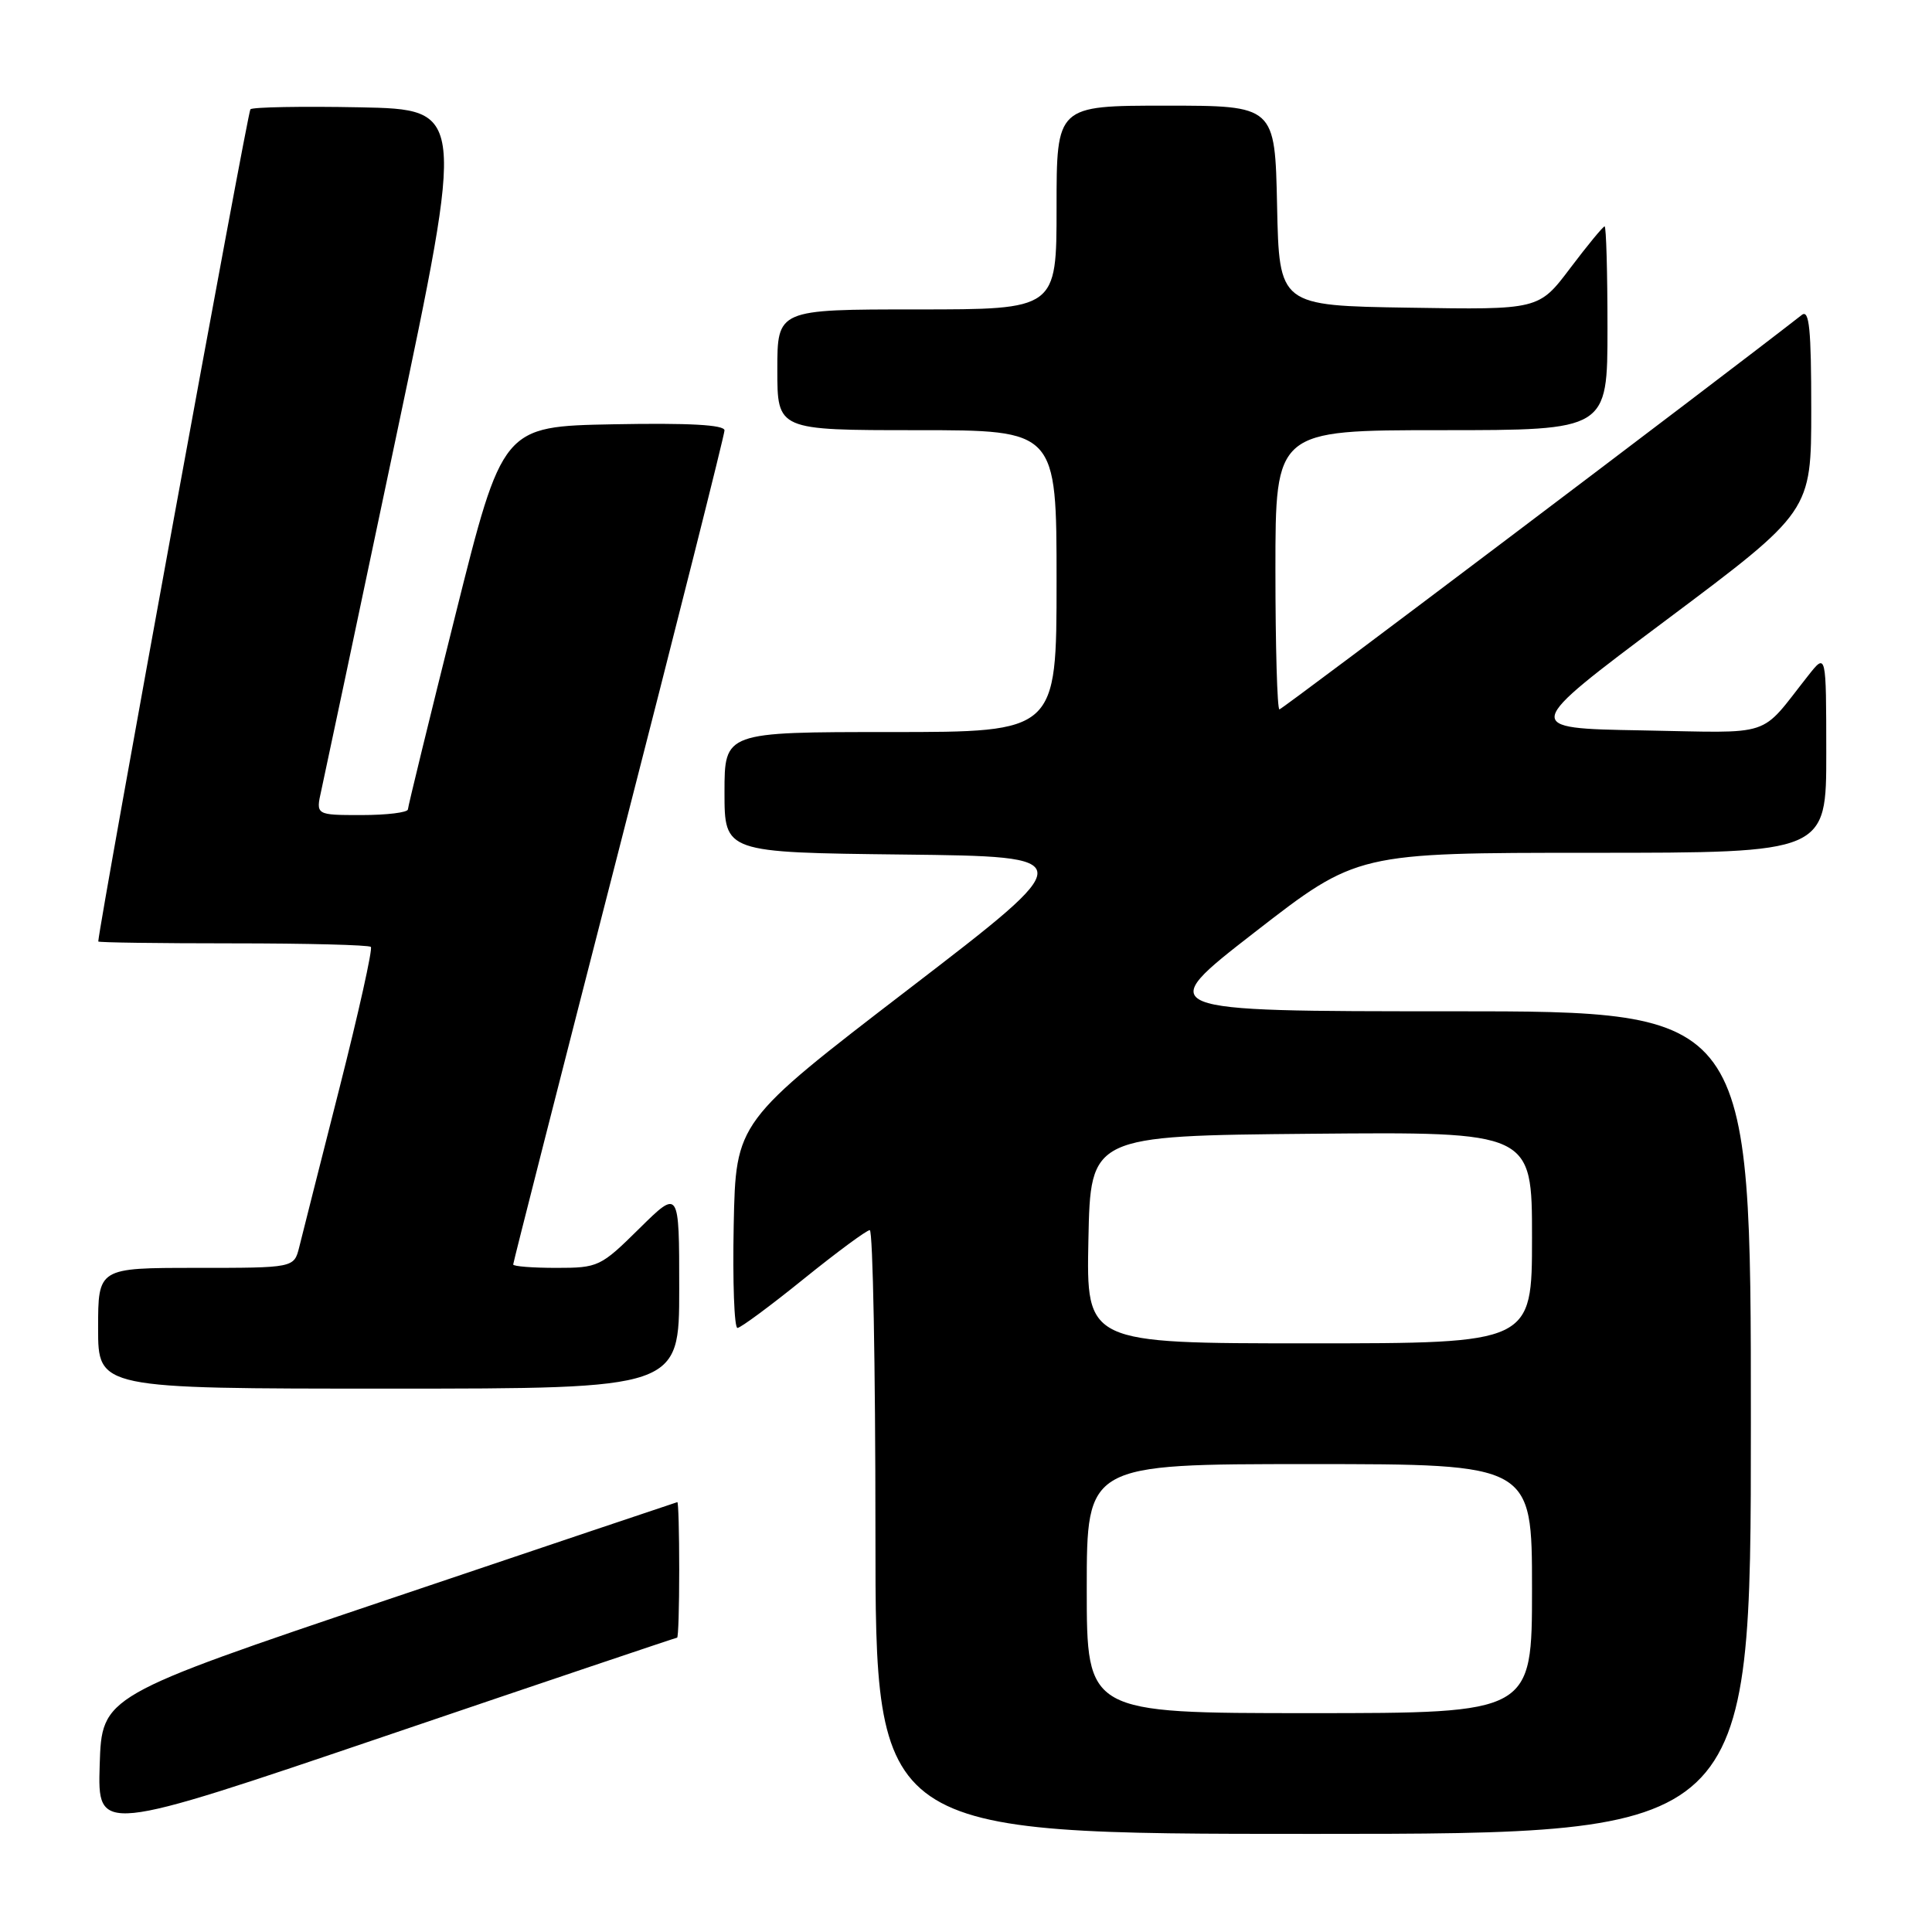 <?xml version="1.0" encoding="UTF-8" standalone="no"?>
<!DOCTYPE svg PUBLIC "-//W3C//DTD SVG 1.1//EN" "http://www.w3.org/Graphics/SVG/1.1/DTD/svg11.dtd" >
<svg xmlns="http://www.w3.org/2000/svg" xmlns:xlink="http://www.w3.org/1999/xlink" version="1.1" viewBox="0 0 256 256">
 <g >
 <path fill="currentColor"
d=" M 89.72 217.00 C 89.88 217.00 90.00 212.95 90.00 208.00 C 90.00 203.05 89.89 199.02 89.75 199.04 C 89.61 199.07 72.40 204.86 51.50 211.91 C 13.50 224.73 13.50 224.73 13.21 233.85 C 12.93 242.98 12.93 242.98 51.19 229.99 C 72.23 222.84 89.57 217.00 89.72 217.00 Z  M 232.00 188.50 C 232.00 134.00 232.00 134.00 192.38 134.00 C 152.76 134.00 152.76 134.00 166.29 123.50 C 179.82 113.00 179.82 113.00 210.91 113.00 C 242.00 113.00 242.00 113.00 241.99 99.75 C 241.98 86.50 241.98 86.50 239.61 89.50 C 232.99 97.87 235.33 97.10 217.56 96.78 C 201.63 96.50 201.63 96.50 220.81 82.14 C 240.00 67.77 240.00 67.77 240.00 54.26 C 240.00 43.60 239.74 40.96 238.75 41.73 C 227.53 50.49 169.91 94.00 169.53 94.00 C 169.24 94.00 169.00 85.67 169.00 75.50 C 169.00 57.00 169.00 57.00 191.00 57.00 C 213.00 57.00 213.00 57.00 213.00 43.50 C 213.00 36.08 212.83 30.00 212.62 30.00 C 212.41 30.00 210.36 32.49 208.07 35.52 C 203.90 41.05 203.90 41.05 186.70 40.77 C 169.50 40.50 169.50 40.50 169.22 27.25 C 168.94 14.00 168.94 14.00 154.47 14.00 C 140.00 14.00 140.00 14.00 140.00 27.50 C 140.00 41.00 140.00 41.00 121.50 41.00 C 103.00 41.00 103.00 41.00 103.00 49.00 C 103.00 57.00 103.00 57.00 121.50 57.00 C 140.00 57.00 140.00 57.00 140.00 77.00 C 140.00 97.00 140.00 97.00 118.00 97.00 C 96.00 97.00 96.00 97.00 96.00 104.98 C 96.00 112.96 96.00 112.96 119.64 113.23 C 143.28 113.50 143.28 113.50 120.39 131.07 C 97.50 148.64 97.50 148.64 97.22 162.32 C 97.07 169.84 97.29 175.98 97.72 175.96 C 98.15 175.94 102.10 173.02 106.50 169.46 C 110.90 165.91 114.84 163.00 115.25 163.00 C 115.66 163.00 116.00 181.00 116.00 203.00 C 116.00 243.00 116.00 243.00 174.00 243.00 C 232.00 243.00 232.00 243.00 232.00 188.50 Z  M 90.00 170.78 C 90.00 157.57 90.00 157.57 84.72 162.78 C 79.59 167.85 79.27 168.00 73.72 168.00 C 70.57 168.00 68.00 167.80 68.00 167.55 C 68.00 167.31 74.30 142.58 82.00 112.61 C 89.70 82.63 96.00 57.62 96.00 57.03 C 96.00 56.29 91.32 56.03 81.29 56.22 C 66.59 56.50 66.59 56.50 60.34 81.50 C 56.90 95.25 54.07 106.84 54.05 107.25 C 54.02 107.66 51.26 108.00 47.92 108.00 C 41.84 108.00 41.84 108.00 42.57 104.75 C 42.97 102.96 47.42 81.92 52.46 58.00 C 61.63 14.50 61.63 14.50 47.68 14.22 C 40.00 14.07 33.48 14.19 33.18 14.48 C 32.81 14.86 13.26 121.75 13.02 124.75 C 13.01 124.89 21.02 125.00 30.83 125.00 C 40.64 125.00 48.88 125.21 49.14 125.47 C 49.40 125.73 47.52 134.17 44.97 144.22 C 42.42 154.27 40.02 163.74 39.65 165.25 C 38.96 168.00 38.96 168.00 25.98 168.00 C 13.00 168.00 13.00 168.00 13.00 176.00 C 13.00 184.00 13.00 184.00 51.50 184.00 C 90.00 184.00 90.00 184.00 90.00 170.78 Z  M 144.00 210.50 C 144.00 194.00 144.00 194.00 173.50 194.00 C 203.00 194.00 203.00 194.00 203.00 210.50 C 203.00 227.00 203.00 227.00 173.50 227.00 C 144.00 227.00 144.00 227.00 144.00 210.50 Z  M 144.22 164.25 C 144.50 150.50 144.50 150.50 173.75 150.23 C 203.00 149.97 203.00 149.97 203.00 163.98 C 203.00 178.00 203.00 178.00 173.47 178.00 C 143.94 178.00 143.94 178.00 144.22 164.25 Z "/>
</g>
</svg>